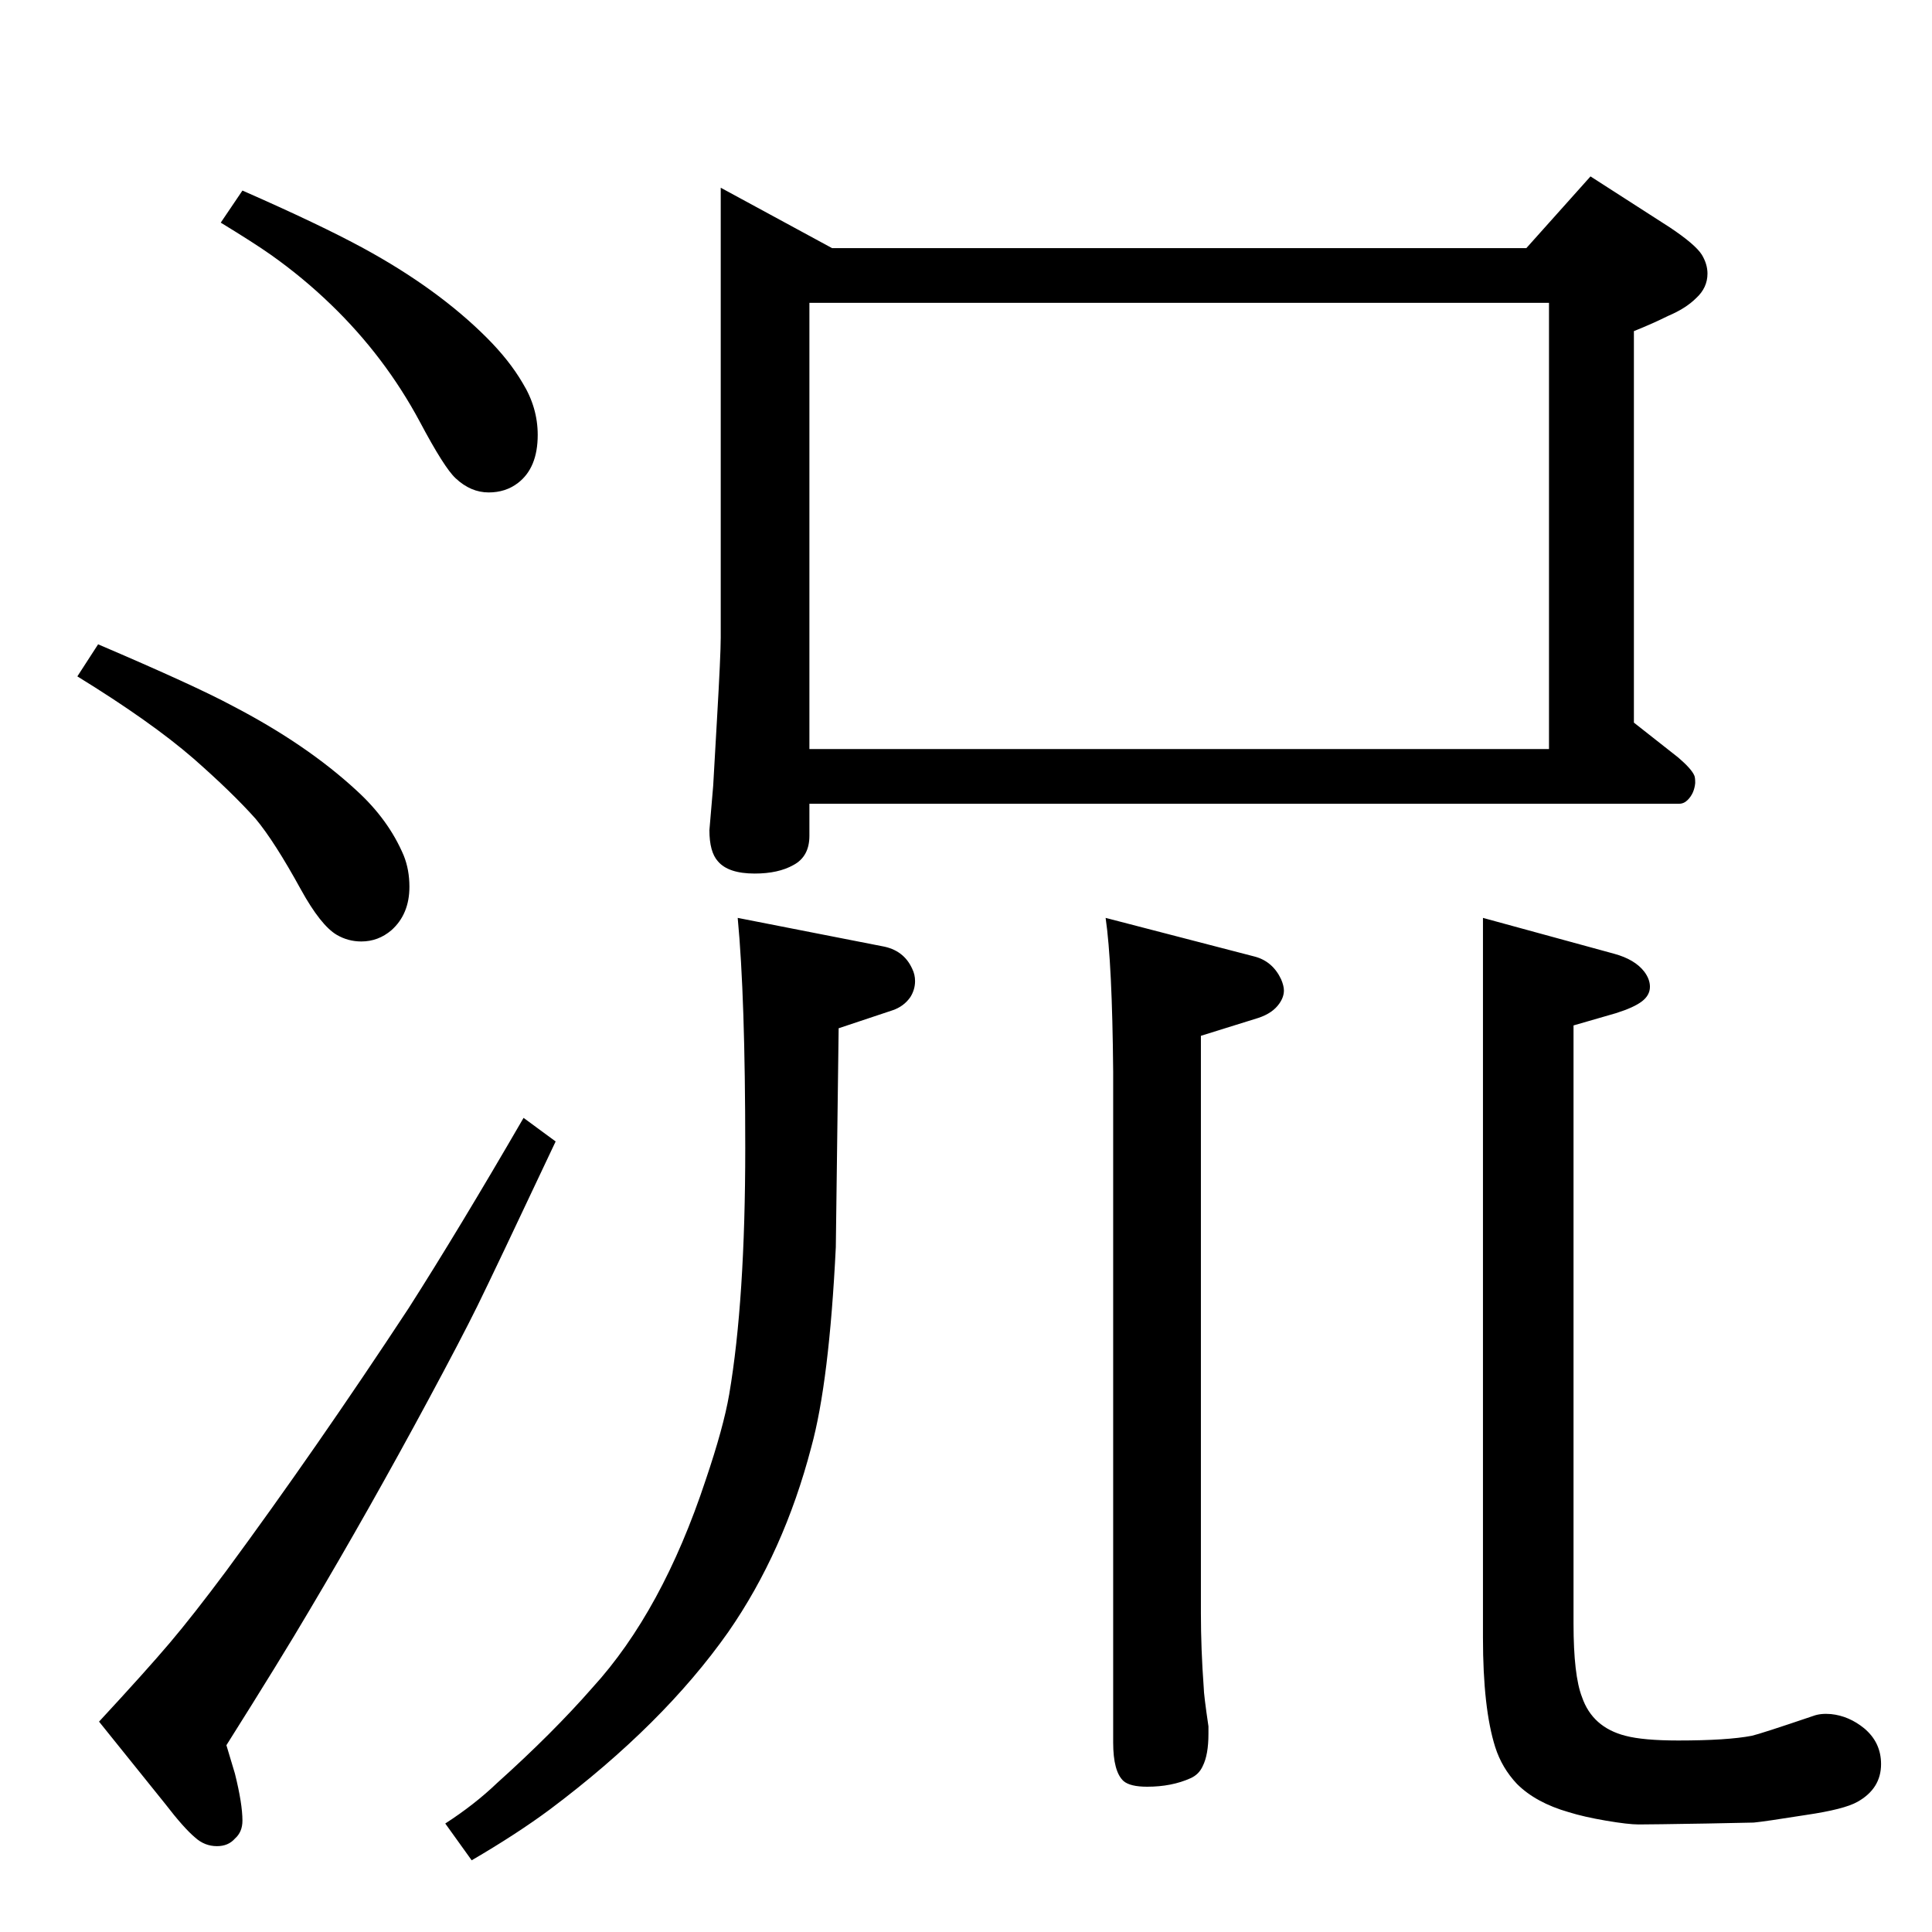 <?xml version="1.0" standalone="no"?>
<!DOCTYPE svg PUBLIC "-//W3C//DTD SVG 1.1//EN" "http://www.w3.org/Graphics/SVG/1.1/DTD/svg11.dtd" >
<svg xmlns="http://www.w3.org/2000/svg" xmlns:xlink="http://www.w3.org/1999/xlink" version="1.1" viewBox="0 -339 2048 2048">
  <g transform="matrix(1 0 0 -1 0 1709)">
   <path fill="currentColor"
d="M764 1849l118 -64h736l68 76l84 -54q27 -18 34 -29q6 -10 6 -20q0 -15 -12 -26q-11 -11 -30 -19q-16 -8 -36 -16v-415l47 -37q14 -12 17 -19q1 -2 1 -8q-1 -11 -8 -18q-4 -4 -9 -4h-922v-34q0 -22 -17 -31q-16 -9 -41 -9q-28 0 -39 13q-9 10 -9 33q0 1 4 47q1 18 4 70
q4 69 4 87v477zM858 1254h784v473h-784v-473zM782 1075l153 -30q23 -4 32 -24q3 -6 3 -13q0 -9 -5 -17q-7 -10 -19 -14l-57 -19l-3 -232q-7 -143 -26 -212q-29 -111 -88 -196q-69 -98 -189 -188q-35 -26 -83 -54l-28 39q31 20 55 43q59 53 101 101q74 81 120 220
q19 56 25 91q17 100 17 261q0 160 -8 244zM1172 1075l158 -41q19 -5 28 -24q3 -7 3 -12q0 -7 -5 -14q-7 -10 -22 -15l-61 -19v-612q0 -38 3 -79q0 -7 5 -41v-8q0 -22 -6 -34q-4 -9 -13 -13q-20 -9 -46 -9q-18 0 -25 6q-11 10 -11 41v711q-1 115 -8 163zM1572 1075l139 -38
q22 -6 32 -19q6 -8 6 -16q0 -9 -8.5 -15.5t-27.5 -12.5l-45 -13v-634q0 -55 9 -78q11 -32 46 -41q19 -5 56 -5q52 0 78 5q9 2 65 21q8 3 19 2q19 -2 35 -15q18 -15 18 -38q0 -26 -25 -40q-14 -8 -55 -14q-44 -7 -55 -8q-3 0 -49 -1q-60 -1 -73 -1q-11 0 -34.5 4t-39.5 9
q-35 10 -55 30q-16 17 -23 39q-13 41 -13 116v763zM257 1846q82 -36 128 -61q79 -43 131 -95q24 -24 38 -48q16 -26 16 -55q0 -35 -21 -51q-13 -10 -31 -10q-19 0 -35 15q-12 11 -38 60q-37 69 -94 124q-30 29 -64 53q-17 12 -53 34zM104 1365q103 -44 142 -65
q79 -41 132 -90q34 -31 50 -69q6 -15 6 -33q0 -29 -19 -46q-14 -12 -32 -12q-14 0 -26 7q-17 10 -38 48q-28 51 -48 75q-25 28 -66 64q-45 39 -123 87zM555 863l34 -25q-66 -140 -83 -174.5t-52 -99.5q-63 -117 -126 -223q-30 -51 -88 -143l9 -30q8 -32 8 -50q0 -12 -8 -19
q-7 -8 -19 -8q-13 0 -23 9q-12 10 -32 36l-70 87q50 54 75 83.5t60 76.5q95 129 193 278q53 83 122 202z" />
  </g>

</svg>
